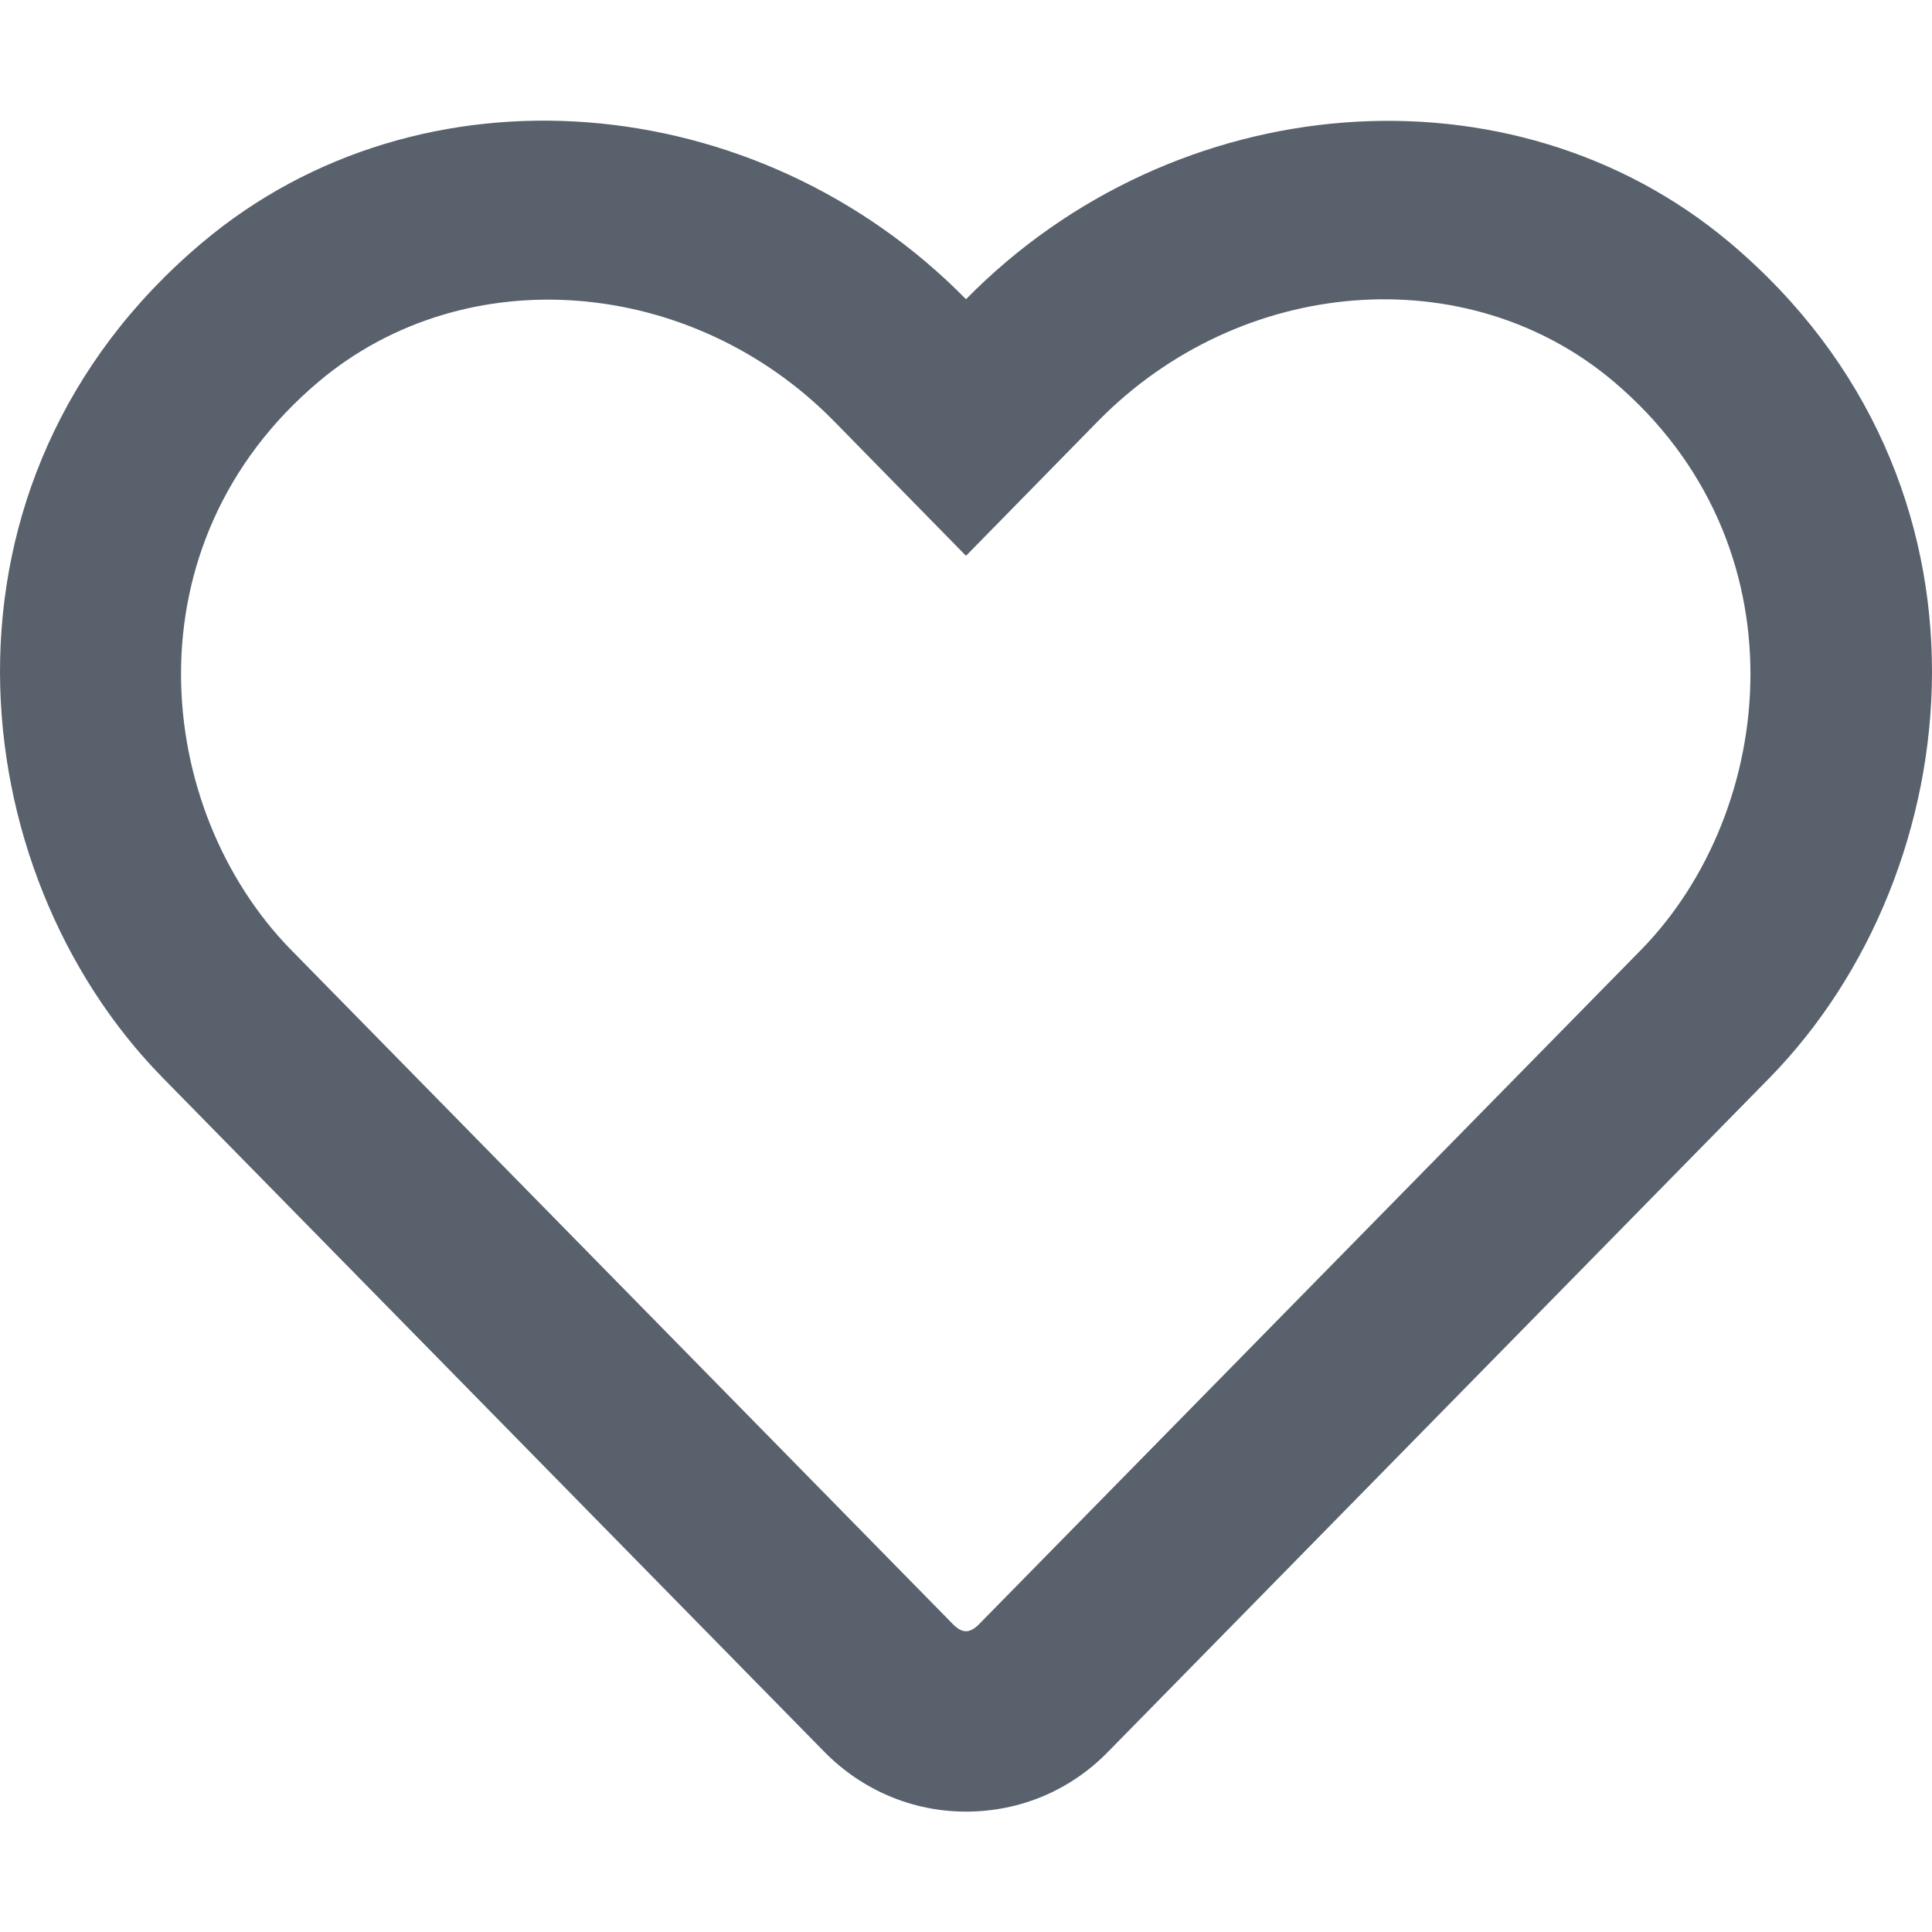 <svg width="16" height="16" viewBox="0 0 16 16" fill="none" xmlns="http://www.w3.org/2000/svg">
<path d="M14.325 2.009C12.519 0.491 9.728 0.719 8 2.478C6.272 0.719 3.481 0.487 1.675 2.009C-0.675 3.987 -0.331 7.212 1.344 8.922L6.825 14.506C7.138 14.825 7.556 15.003 8 15.003C8.447 15.003 8.863 14.828 9.175 14.509L14.656 8.925C16.328 7.216 16.678 3.991 14.325 2.009ZM13.588 7.869L8.106 13.453C8.031 13.528 7.969 13.528 7.894 13.453L2.413 7.869C1.272 6.706 1.041 4.506 2.641 3.159C3.856 2.137 5.731 2.291 6.906 3.487L8 4.603L9.094 3.487C10.275 2.284 12.15 2.137 13.359 3.156C14.956 4.503 14.719 6.716 13.588 7.869Z" fill="#58616C"/>
</svg>
